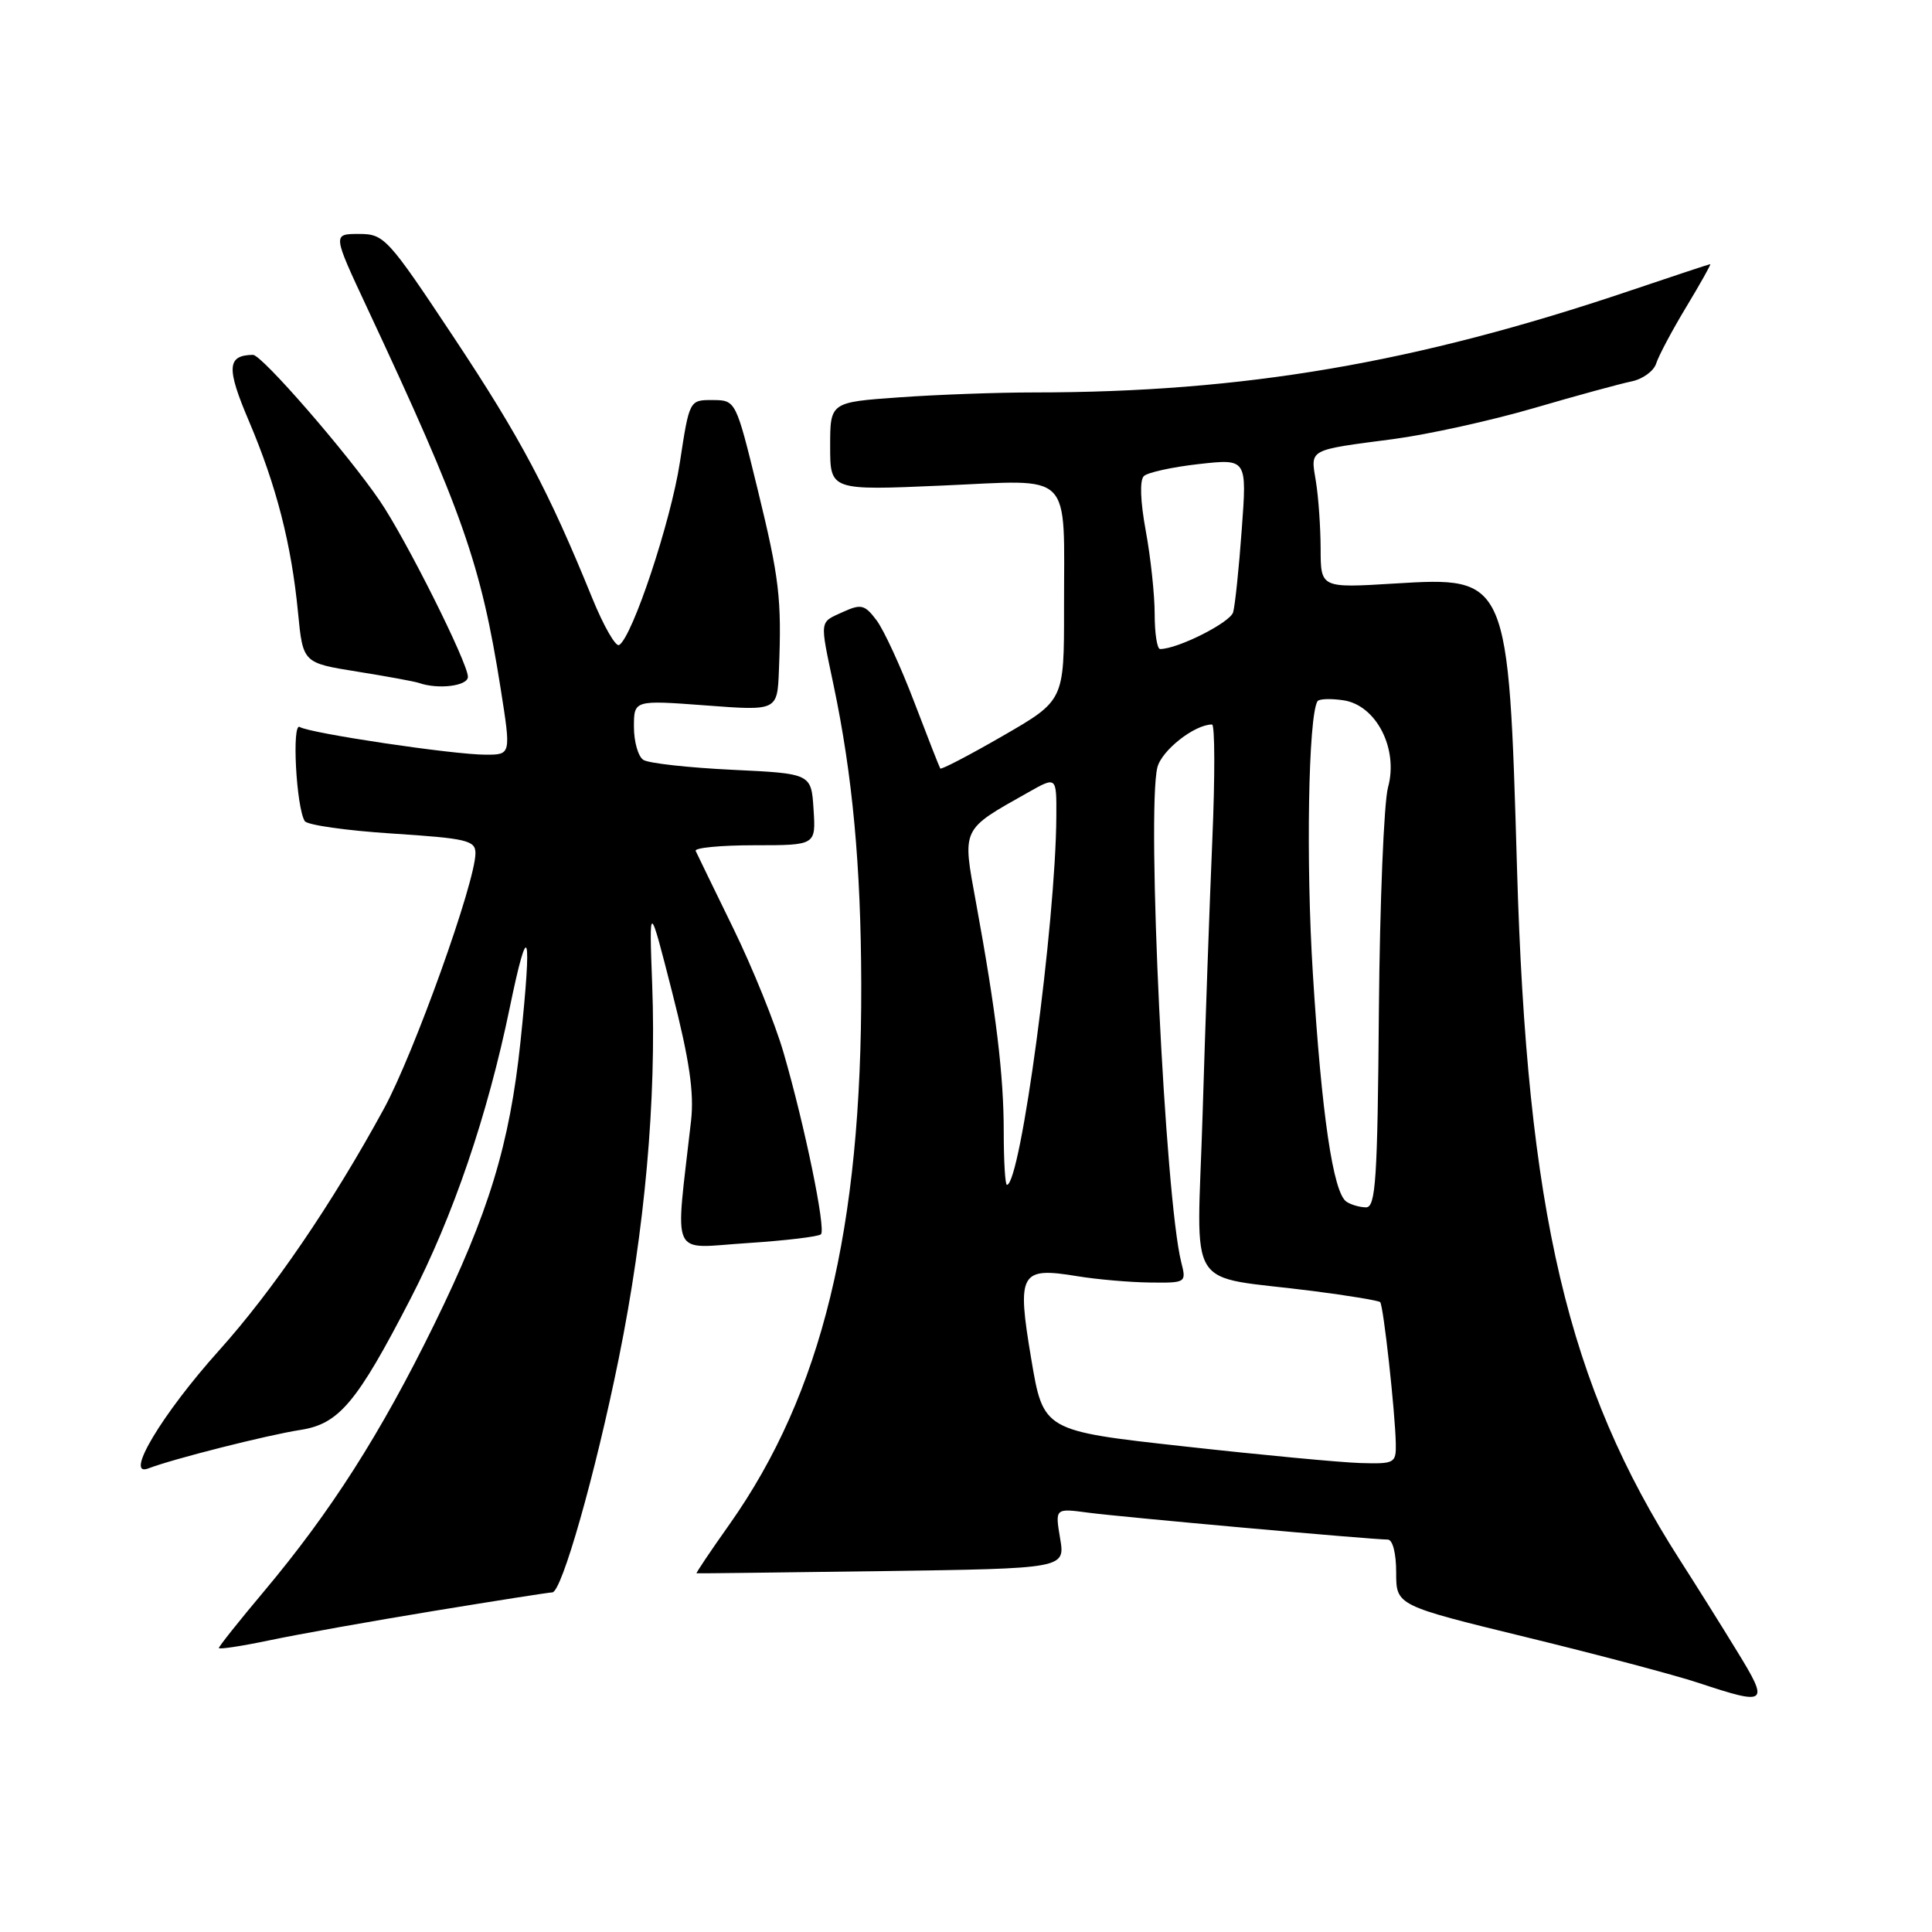 <?xml version="1.0" encoding="UTF-8" standalone="no"?>
<!DOCTYPE svg PUBLIC "-//W3C//DTD SVG 1.1//EN" "http://www.w3.org/Graphics/SVG/1.1/DTD/svg11.dtd" >
<svg xmlns="http://www.w3.org/2000/svg" xmlns:xlink="http://www.w3.org/1999/xlink" version="1.1" viewBox="0 0 256 256">
 <g >
 <path fill="currentColor"
d=" M 230.14 218.75 C 228.04 215.31 224.63 209.88 222.57 206.67 C 207.72 183.50 202.33 160.61 201.01 115.00 C 199.89 76.49 199.86 76.40 184.79 77.32 C 175.00 77.92 175.00 77.92 174.99 72.71 C 174.98 69.84 174.70 65.82 174.36 63.77 C 173.65 59.44 173.21 59.68 184.70 58.17 C 189.21 57.57 197.54 55.74 203.20 54.09 C 208.87 52.43 214.71 50.84 216.18 50.54 C 217.66 50.24 219.13 49.17 219.45 48.17 C 219.77 47.16 221.56 43.78 223.44 40.67 C 225.32 37.55 226.75 35.00 226.62 35.00 C 226.50 35.00 221.69 36.59 215.95 38.53 C 187.61 48.10 164.74 52.00 137.01 52.00 C 132.22 52.00 124.19 52.29 119.15 52.65 C 110.00 53.30 110.00 53.30 110.00 59.14 C 110.00 64.99 110.00 64.99 124.84 64.34 C 142.43 63.58 140.97 62.10 140.99 80.66 C 141.00 92.82 141.00 92.82 132.91 97.49 C 128.46 100.06 124.72 102.01 124.59 101.83 C 124.47 101.65 122.91 97.67 121.13 93.00 C 119.35 88.33 117.11 83.46 116.14 82.18 C 114.58 80.11 114.10 80.00 111.69 81.09 C 108.54 82.53 108.61 82.00 110.45 90.77 C 112.97 102.74 114.08 114.72 114.12 130.35 C 114.20 162.88 108.90 184.64 96.67 201.97 C 94.15 205.52 92.19 208.45 92.30 208.47 C 92.41 208.50 103.45 208.36 116.82 208.18 C 141.15 207.84 141.15 207.84 140.47 203.84 C 139.80 199.85 139.80 199.85 144.15 200.43 C 148.49 201.01 181.75 204.00 183.88 204.00 C 184.54 204.00 185.00 205.81 185.00 208.36 C 185.00 212.73 185.00 212.73 202.25 216.94 C 211.74 219.25 221.97 221.97 225.00 222.97 C 234.23 226.03 234.49 225.83 230.14 218.75 Z  M 57.47 213.46 C 65.70 212.11 72.77 211.00 73.18 211.00 C 74.43 211.00 78.88 195.34 81.99 180.00 C 85.45 162.93 86.99 145.77 86.42 130.50 C 86.01 119.50 86.01 119.50 89.07 131.50 C 91.35 140.43 91.99 144.78 91.57 148.50 C 89.46 167.19 88.64 165.38 98.96 164.72 C 104.05 164.39 108.47 163.86 108.78 163.55 C 109.46 162.88 106.64 149.17 103.83 139.50 C 102.72 135.65 99.71 128.22 97.16 123.00 C 94.61 117.78 92.37 113.16 92.18 112.75 C 91.99 112.34 95.50 112.00 99.97 112.00 C 108.11 112.00 108.11 112.00 107.80 107.25 C 107.50 102.50 107.50 102.50 97.00 102.00 C 91.22 101.72 85.94 101.14 85.25 100.69 C 84.56 100.25 84.00 98.28 84.00 96.32 C 84.00 92.76 84.00 92.76 93.50 93.47 C 103.00 94.19 103.00 94.19 103.21 88.84 C 103.59 79.30 103.28 76.67 100.37 64.76 C 97.50 53.03 97.50 53.03 94.42 53.01 C 91.35 53.00 91.35 53.00 90.09 61.25 C 88.89 69.09 83.81 84.38 82.04 85.47 C 81.59 85.75 79.98 82.95 78.47 79.24 C 72.68 65.01 68.98 58.04 60.16 44.75 C 51.34 31.46 50.91 31.00 47.55 31.00 C 44.07 31.00 44.07 31.00 48.63 40.75 C 61.34 67.92 63.72 74.70 66.34 91.25 C 67.72 100.00 67.72 100.00 64.35 100.00 C 60.08 100.00 41.08 97.17 39.72 96.33 C 38.65 95.67 39.25 106.97 40.38 108.80 C 40.70 109.32 45.92 110.06 51.98 110.45 C 61.86 111.09 63.00 111.36 63.00 113.05 C 63.00 116.87 54.86 139.59 50.86 146.93 C 44.05 159.43 36.14 171.03 28.99 178.98 C 21.47 187.36 16.40 195.83 19.66 194.57 C 22.94 193.31 35.38 190.16 39.82 189.47 C 44.92 188.68 47.29 185.86 54.38 172.12 C 60.04 161.17 64.59 147.83 67.55 133.50 C 70.02 121.52 70.53 123.13 68.97 138.00 C 67.54 151.63 64.77 160.73 57.53 175.50 C 50.45 189.95 43.84 200.31 34.94 210.91 C 31.67 214.80 29.00 218.16 29.00 218.37 C 29.00 218.58 32.04 218.12 35.75 217.34 C 39.46 216.56 49.23 214.81 57.47 213.46 Z  M 62.00 89.68 C 62.00 87.84 53.76 71.38 50.31 66.34 C 45.99 60.01 34.68 47.00 33.52 47.02 C 30.08 47.07 29.97 48.73 32.99 55.81 C 36.62 64.35 38.62 72.12 39.49 81.17 C 40.14 87.84 40.14 87.84 47.32 88.99 C 51.27 89.62 54.95 90.30 55.50 90.49 C 58.06 91.39 62.00 90.90 62.00 89.68 Z  M 156.87 191.65 C 138.24 189.59 138.24 189.59 136.64 180.04 C 134.72 168.63 135.16 167.85 142.73 169.10 C 145.35 169.53 149.69 169.91 152.36 169.94 C 157.17 170.00 157.21 169.97 156.52 167.25 C 154.38 158.78 151.91 107.49 153.36 101.68 C 153.93 99.42 158.28 96.00 160.60 96.00 C 160.98 96.00 161.00 102.86 160.64 111.25 C 160.28 119.64 159.70 136.03 159.35 147.68 C 158.62 171.83 156.76 168.86 174.00 171.07 C 178.67 171.67 182.67 172.33 182.88 172.54 C 183.31 172.97 184.86 187.04 184.95 191.25 C 185.00 193.89 184.81 193.99 180.25 193.86 C 177.64 193.78 167.12 192.79 156.87 191.65 Z  M 178.41 159.23 C 176.65 158.05 175.12 147.70 173.96 129.00 C 173.03 114.18 173.36 94.98 174.57 92.92 C 174.76 92.60 176.30 92.54 178.00 92.79 C 182.36 93.43 185.33 99.22 183.92 104.33 C 183.38 106.30 182.83 119.63 182.71 133.95 C 182.53 156.34 182.29 159.99 181.00 159.98 C 180.18 159.97 179.01 159.64 178.41 159.23 Z  M 133.00 149.94 C 133.00 142.47 131.99 134.13 129.33 119.62 C 127.50 109.62 127.30 110.03 136.25 104.99 C 140.00 102.87 140.00 102.87 139.97 108.19 C 139.89 122.30 135.23 157.00 133.42 157.00 C 133.19 157.00 133.00 153.82 133.00 149.94 Z  M 153.00 81.37 C 153.00 78.82 152.47 73.86 151.82 70.34 C 151.10 66.43 151.00 63.62 151.57 63.08 C 152.08 62.60 155.36 61.88 158.86 61.49 C 165.23 60.78 165.23 60.78 164.54 70.14 C 164.17 75.29 163.65 80.23 163.40 81.12 C 163.02 82.49 156.05 86.00 153.72 86.00 C 153.32 86.00 153.00 83.91 153.00 81.37 Z "/>
</g>
</svg>